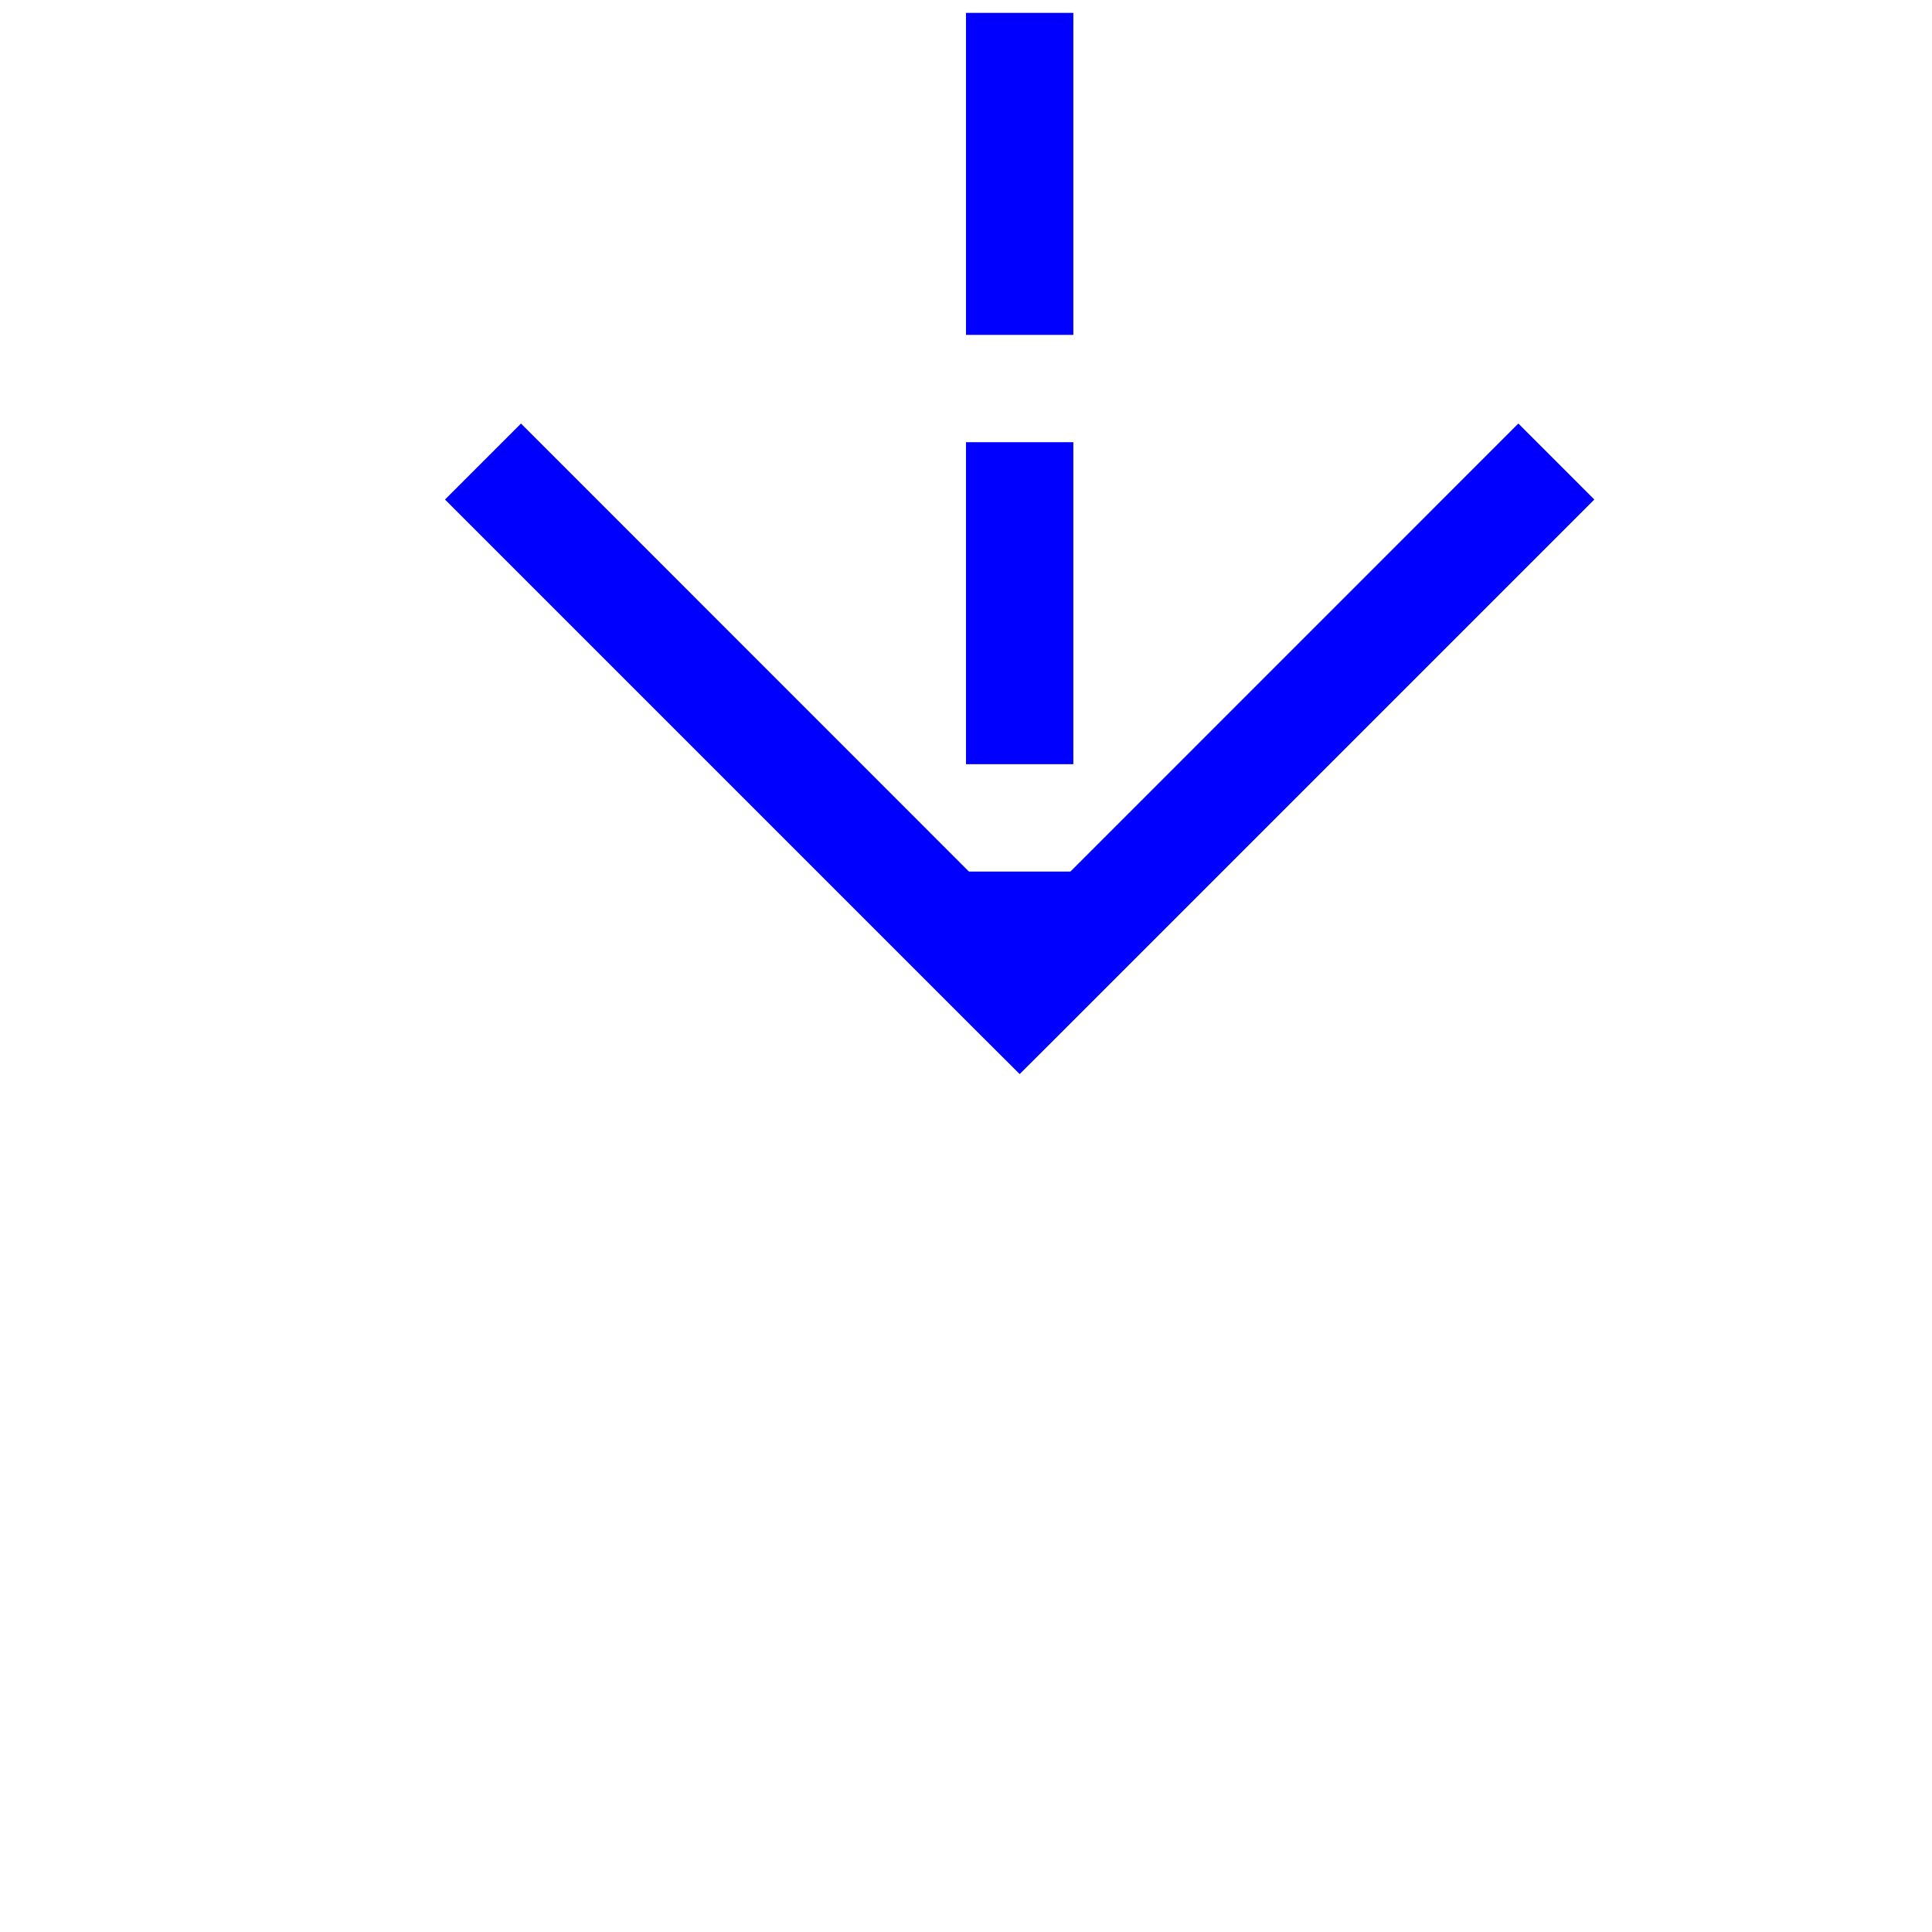 ﻿<?xml version="1.0" encoding="utf-8"?>
<svg version="1.1" xmlns:xlink="http://www.w3.org/1999/xlink" width="18px" height="18px" preserveAspectRatio="xMinYMid meet" viewBox="905 315  18 16" xmlns="http://www.w3.org/2000/svg">
  <path d="M 793 173.5  L 909 173.5  A 5 5 0 0 1 914.5 178.5 L 914.5 323  " stroke-width="1" stroke-dasharray="3,1" stroke="#0000ff" fill="none" />
  <path d="M 919.146 317.946  L 914.5 322.593  L 909.854 317.946  L 909.146 318.654  L 914.146 323.654  L 914.5 324.007  L 914.854 323.654  L 919.854 318.654  L 919.146 317.946  Z " fill-rule="nonzero" fill="#0000ff" stroke="none" />
</svg>